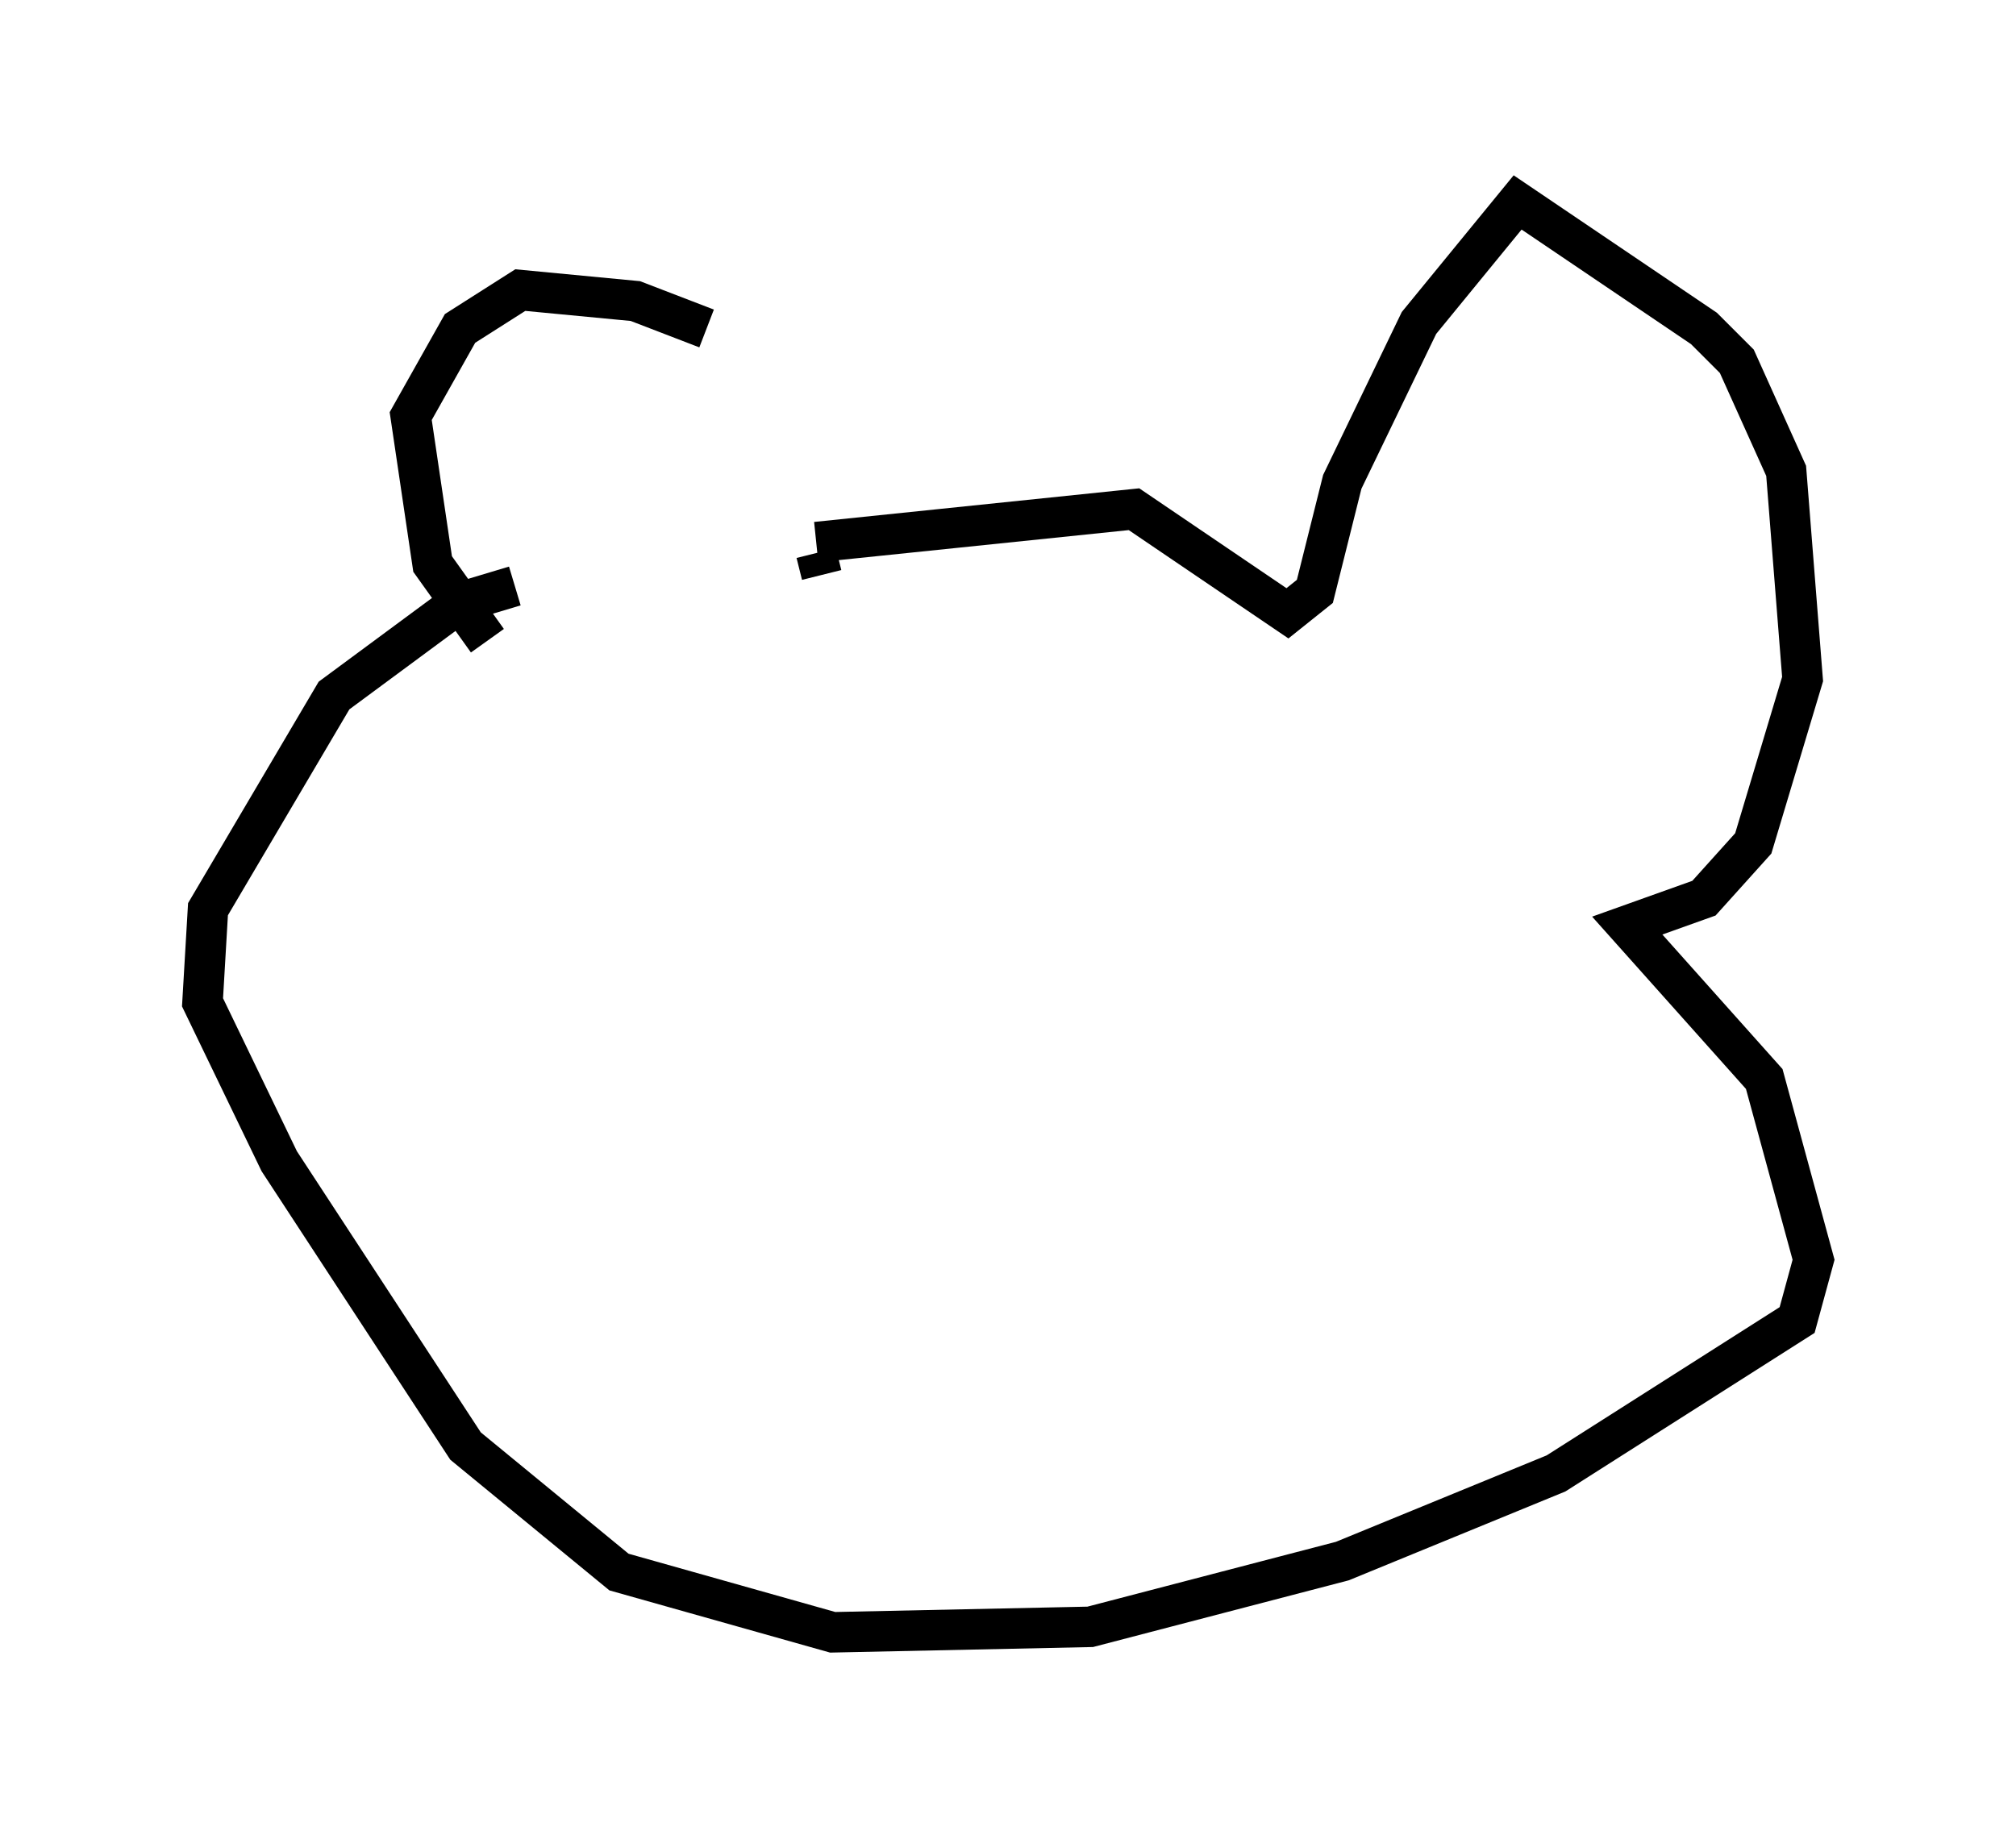 <?xml version="1.0" encoding="utf-8" ?>
<svg baseProfile="full" height="45.318" version="1.1" width="49.783" xmlns="http://www.w3.org/2000/svg" xmlns:ev="http://www.w3.org/2001/xml-events" xmlns:xlink="http://www.w3.org/1999/xlink"><defs /><rect fill="white" height="45.318" width="49.783" x="0" y="0" /><path d="M20.155, 12.984 m-2.706, -4.871 l-1.759, -0.677 -2.842, -0.271 l-1.488, 0.947 -1.218, 2.165 l0.541, 3.654 1.353, 1.894 m8.254, -1.624 l-0.135, -0.541 m0.0, -0.271 l7.848, -0.812 3.789, 2.571 l0.677, -0.541 0.677, -2.706 l1.894, -3.924 2.436, -2.977 l4.601, 3.112 0.812, 0.812 l1.218, 2.706 0.406, 5.142 l-1.218, 4.059 -1.218, 1.353 l-1.894, 0.677 3.383, 3.789 l1.218, 4.465 -0.406, 1.488 l-5.954, 3.789 -5.277, 2.165 l-6.225, 1.624 -6.36, 0.135 l-5.277, -1.488 -3.789, -3.112 l-4.601, -7.036 -1.894, -3.924 l0.135, -2.3 3.112, -5.277 l3.112, -2.3 1.353, -0.406 m7.713, 4.465 " fill="none" stroke="black" stroke-width="1" /></svg>
